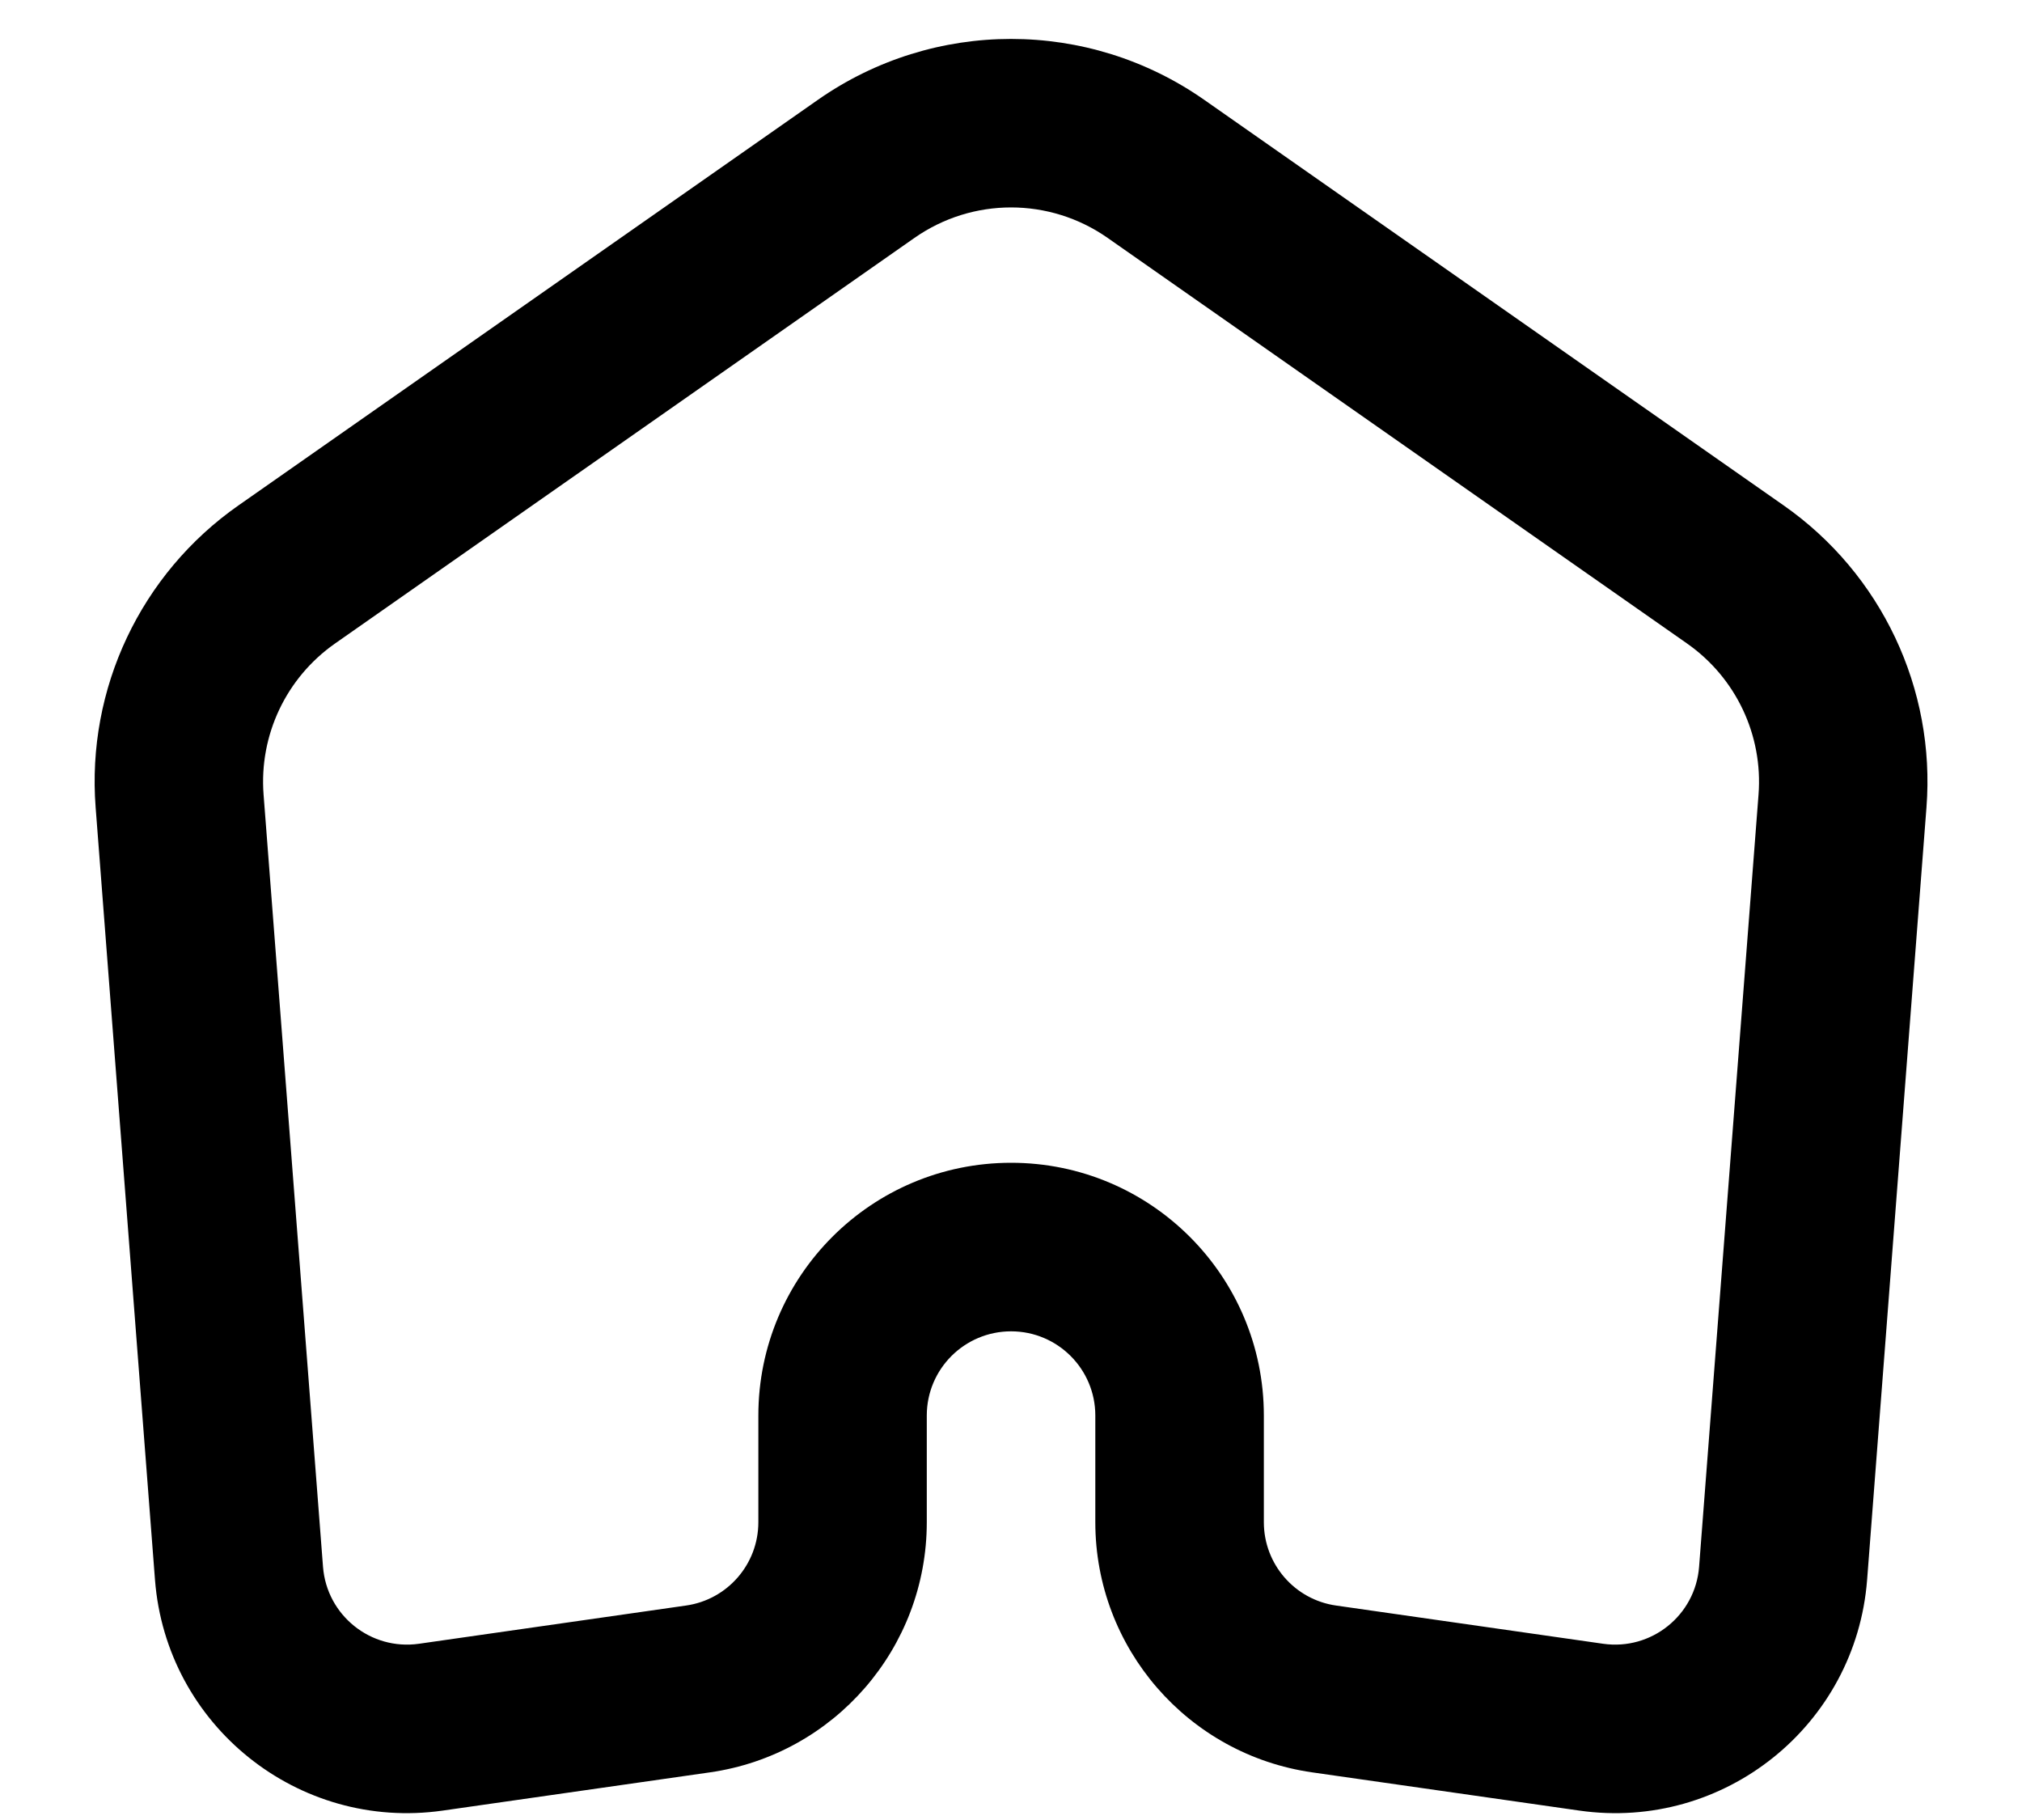<svg width="20" height="18" viewBox="0 0 20 18" fill="none" xmlns="http://www.w3.org/2000/svg">
<path fill-rule="evenodd" clip-rule="evenodd" d="M11.912 0.988C10.764 0.184 9.237 0.184 8.089 0.988L2.358 4.999C1.392 5.675 0.855 6.811 0.946 7.986L1.533 15.624C1.644 17.064 2.949 18.111 4.379 17.907L7.021 17.529C8.252 17.353 9.167 16.299 9.167 15.055V14C9.167 13.54 9.54 13.167 10.001 13.167C10.461 13.167 10.834 13.54 10.834 14V15.055C10.834 16.299 11.749 17.353 12.98 17.529L15.622 17.907C17.052 18.111 18.357 17.064 18.468 15.624L19.055 7.986C19.146 6.811 18.609 5.675 17.643 4.999L11.912 0.988ZM9.045 2.353C9.619 1.951 10.382 1.951 10.956 2.353L16.688 6.365C17.17 6.703 17.439 7.27 17.394 7.858L16.806 15.496C16.769 15.976 16.334 16.325 15.857 16.257L13.216 15.879C12.806 15.821 12.501 15.469 12.501 15.055V14C12.501 12.619 11.381 11.5 10.001 11.5C8.62 11.5 7.501 12.619 7.501 14V15.055C7.501 15.469 7.196 15.821 6.785 15.879L4.144 16.257C3.667 16.325 3.232 15.976 3.195 15.496L2.607 7.858C2.562 7.27 2.831 6.703 3.313 6.365L9.045 2.353Z" fill="black"/>
</svg>
